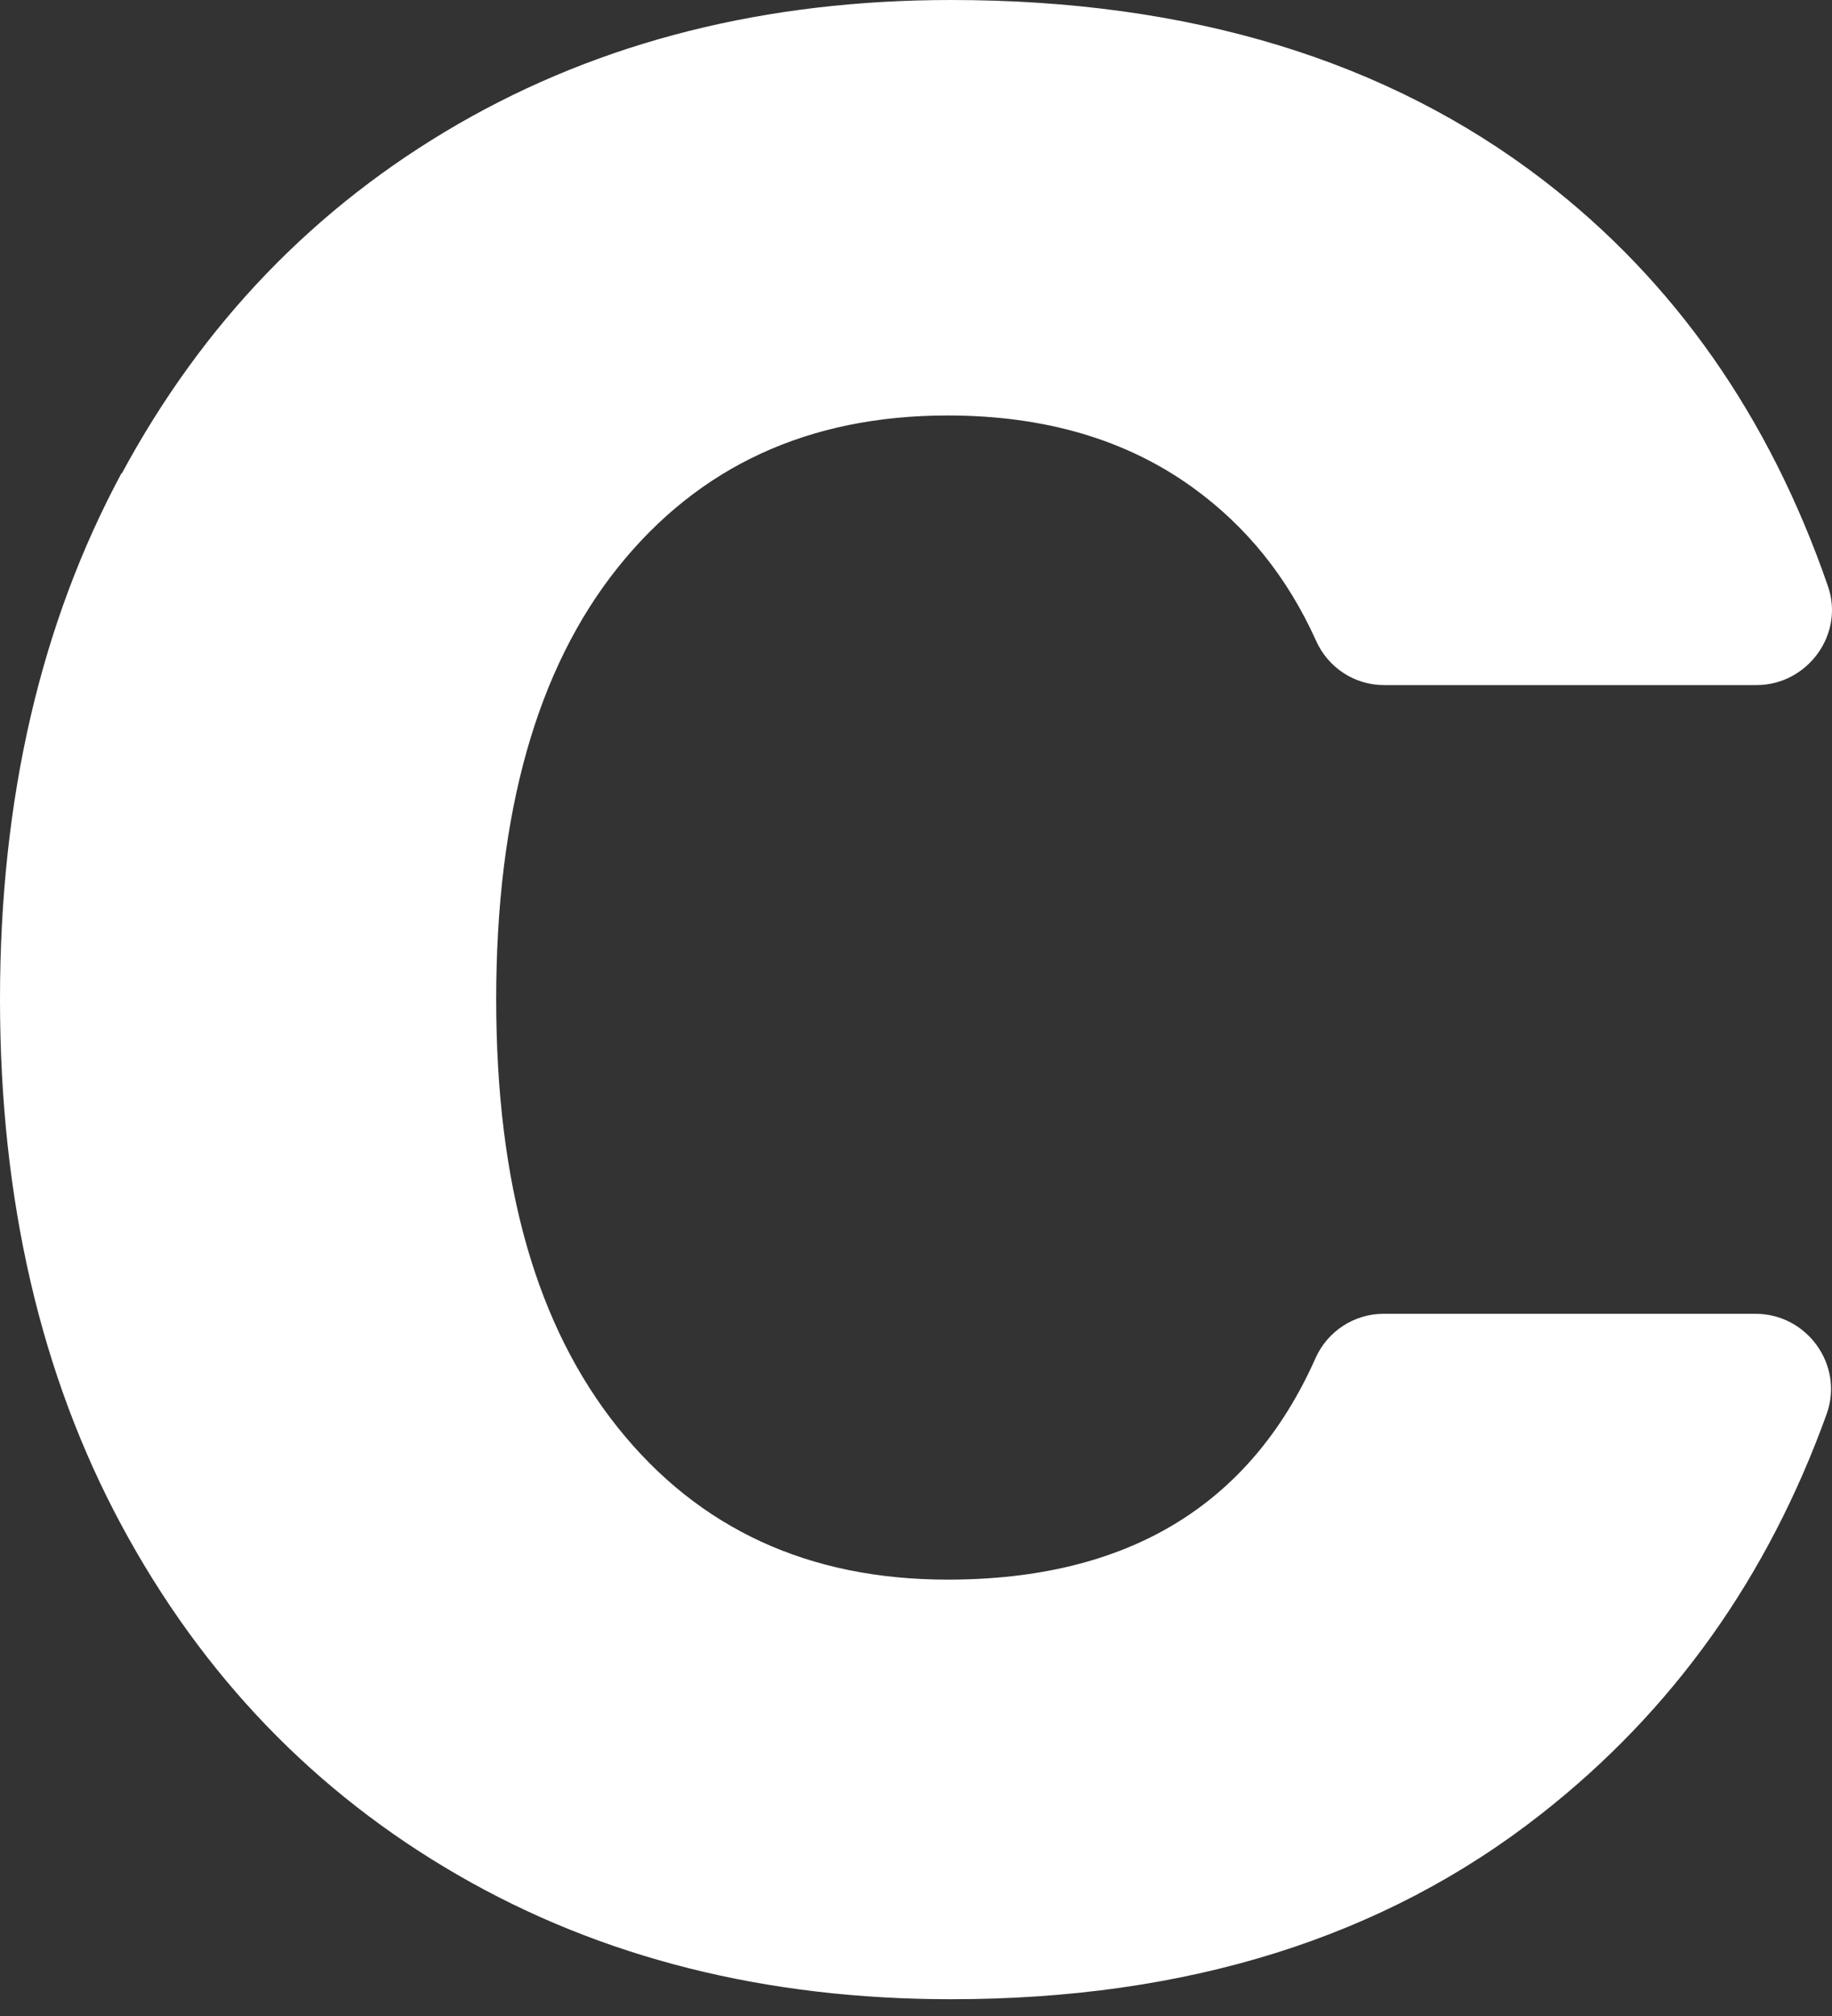 <svg width="20" height="22" viewBox="0 0 20 22" fill="none" xmlns="http://www.w3.org/2000/svg">
<rect x="0" y="0" width="20" height="22" fill="#333333" stroke="none"/>
<path d="M1.328 5.17C2.213 3.528 3.438 2.257 5.003 1.353C6.568 0.45 8.363 0 10.383 0C12.985 0 15.14 0.656 16.845 1.964C18.279 3.066 19.316 4.547 19.955 6.395C20.14 6.923 19.73 7.476 19.177 7.476H15.108C14.788 7.476 14.497 7.286 14.366 6.989C14.055 6.3 13.608 5.743 13.018 5.318C12.297 4.798 11.408 4.534 10.346 4.534C8.83 4.534 7.63 5.087 6.745 6.193C5.86 7.299 5.417 8.871 5.417 10.905C5.417 12.939 5.86 14.473 6.745 15.579C7.63 16.685 8.83 17.238 10.346 17.238C12.305 17.238 13.645 16.433 14.362 14.82C14.493 14.527 14.784 14.337 15.104 14.337H19.165C19.726 14.337 20.131 14.894 19.943 15.427C19.3 17.213 18.263 18.669 16.825 19.796C15.108 21.145 12.961 21.817 10.383 21.817C8.363 21.817 6.568 21.368 5.003 20.464C3.438 19.561 2.213 18.29 1.328 16.648C0.443 15.006 0 13.091 0 10.905C0 8.718 0.443 6.804 1.328 5.161V5.17Z" fill="white"/>
</svg>

